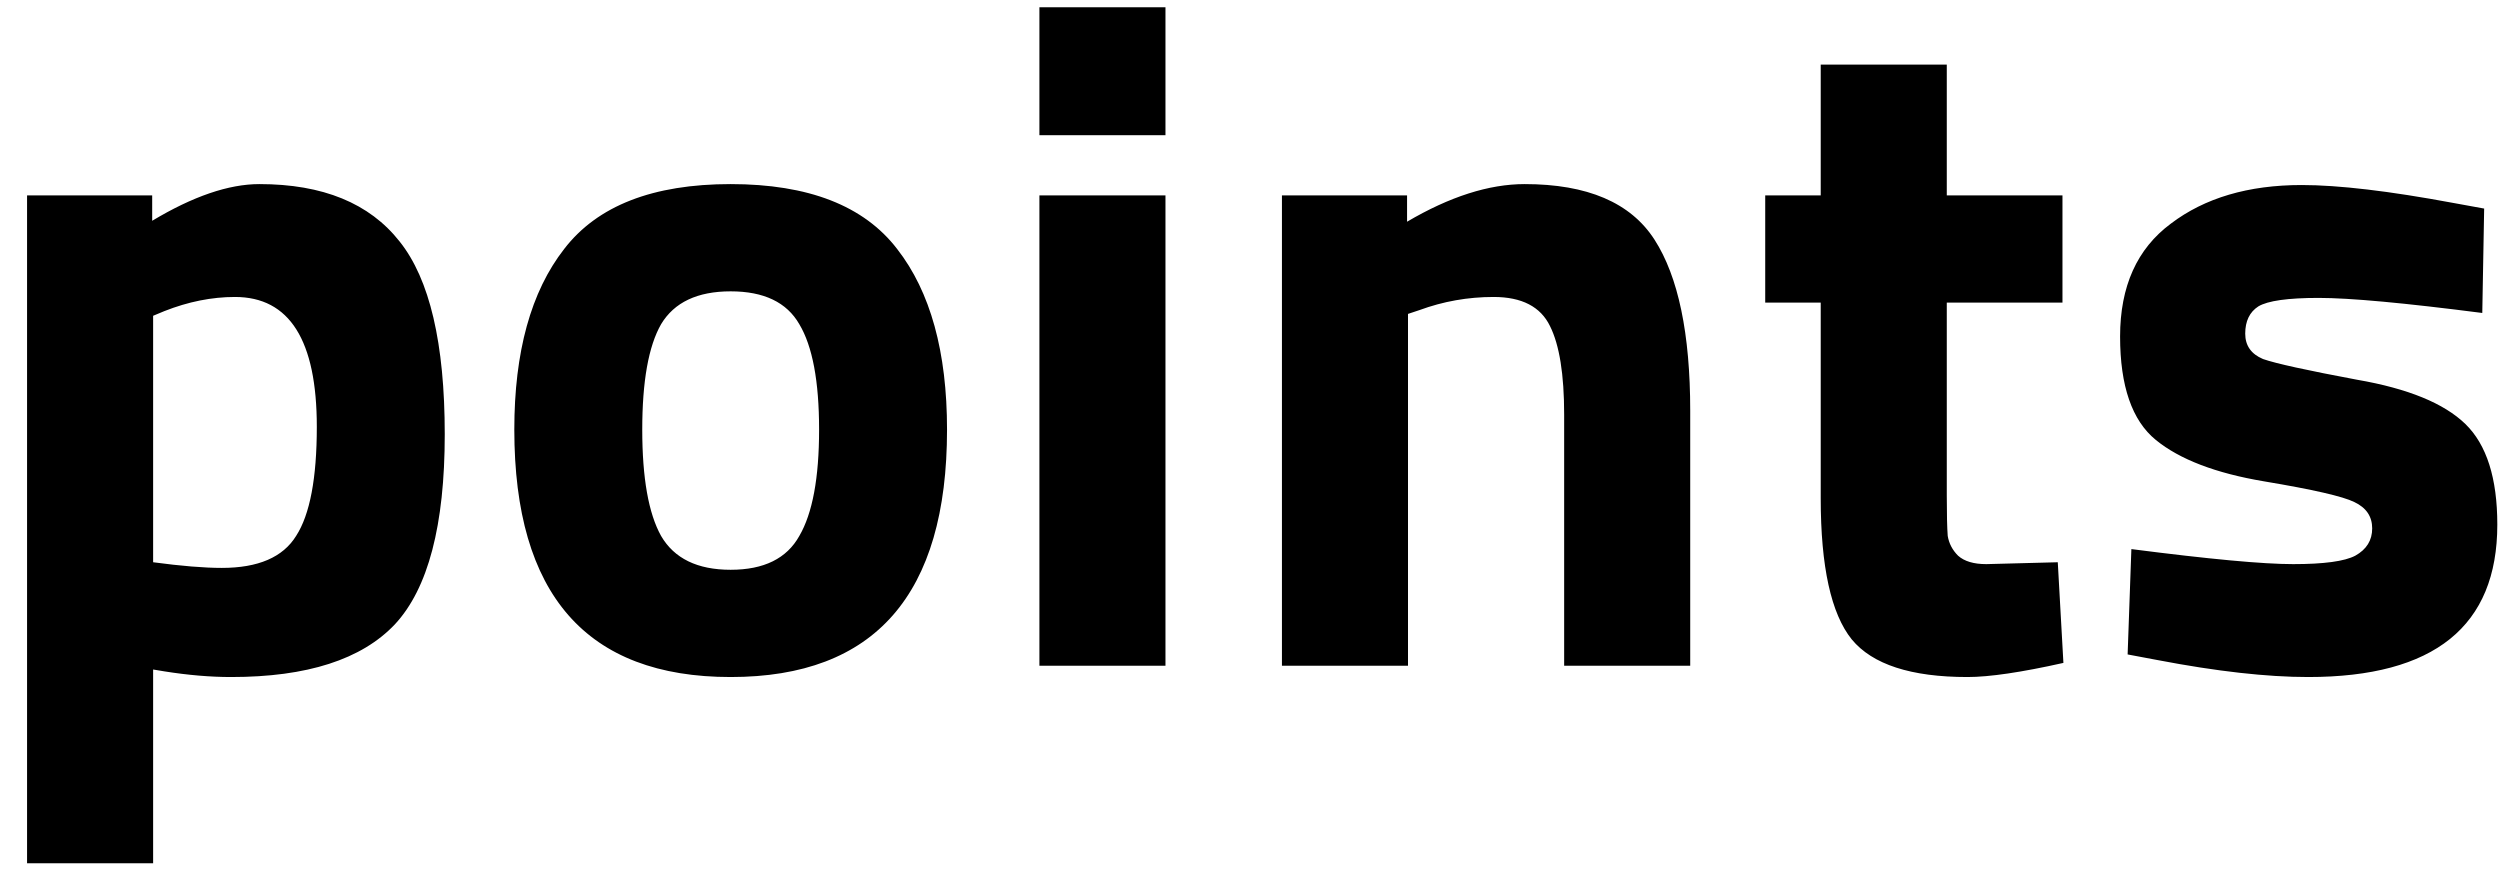 <svg width="80" height="28" viewBox="0 0 80 28" fill="none" xmlns="http://www.w3.org/2000/svg">
<path d="M0.866 27.625V6.252H4.87V7.065C6.174 6.282 7.318 5.891 8.302 5.891C10.329 5.891 11.824 6.503 12.787 7.727C13.75 8.931 14.232 10.988 14.232 13.898C14.232 16.808 13.7 18.835 12.636 19.979C11.573 21.103 9.827 21.665 7.399 21.665C6.736 21.665 6.024 21.605 5.261 21.484L4.9 21.424V27.625H0.866ZM7.519 9.503C6.776 9.503 6.024 9.654 5.261 9.955L4.9 10.105V17.992C5.803 18.113 6.536 18.173 7.098 18.173C8.261 18.173 9.054 17.832 9.476 17.149C9.917 16.467 10.138 15.303 10.138 13.658C10.138 10.888 9.265 9.503 7.519 9.503ZM18.053 7.968C19.117 6.583 20.893 5.891 23.381 5.891C25.87 5.891 27.646 6.583 28.709 7.968C29.773 9.333 30.305 11.259 30.305 13.748C30.305 19.026 27.997 21.665 23.381 21.665C18.765 21.665 16.458 19.026 16.458 13.748C16.458 11.259 16.989 9.333 18.053 7.968ZM21.154 17.149C21.575 17.872 22.318 18.233 23.381 18.233C24.445 18.233 25.177 17.872 25.579 17.149C26 16.427 26.211 15.293 26.211 13.748C26.211 12.203 26 11.079 25.579 10.376C25.177 9.674 24.445 9.323 23.381 9.323C22.318 9.323 21.575 9.674 21.154 10.376C20.752 11.079 20.552 12.203 20.552 13.748C20.552 15.293 20.752 16.427 21.154 17.149ZM33.261 21.303V6.252H37.295V21.303H33.261ZM33.261 4.326V0.232H37.295V4.326H33.261ZM45.056 21.303H41.022V6.252H45.026V7.095C46.391 6.292 47.645 5.891 48.789 5.891C50.795 5.891 52.18 6.483 52.943 7.667C53.705 8.851 54.087 10.677 54.087 13.146V21.303H50.053V13.266C50.053 11.982 49.902 11.039 49.601 10.437C49.3 9.814 48.698 9.503 47.795 9.503C46.972 9.503 46.18 9.644 45.417 9.925L45.056 10.045V21.303ZM65.999 9.684H62.297V15.855C62.297 16.457 62.307 16.889 62.327 17.149C62.367 17.39 62.477 17.601 62.658 17.782C62.858 17.962 63.16 18.052 63.561 18.052L65.849 17.992L66.029 21.213C64.685 21.514 63.661 21.665 62.959 21.665C61.153 21.665 59.919 21.263 59.256 20.461C58.594 19.638 58.263 18.133 58.263 15.945V9.684H56.487V6.252H58.263V2.068H62.297V6.252H65.999V9.684ZM79.433 10.015C76.944 9.694 75.198 9.533 74.195 9.533C73.211 9.533 72.569 9.624 72.268 9.804C71.987 9.985 71.847 10.276 71.847 10.677C71.847 11.059 72.037 11.33 72.419 11.49C72.82 11.631 73.823 11.851 75.429 12.152C77.054 12.433 78.208 12.905 78.891 13.567C79.573 14.229 79.914 15.303 79.914 16.788C79.914 20.039 77.897 21.665 73.864 21.665C72.539 21.665 70.934 21.484 69.047 21.123L68.084 20.942L68.204 17.571C70.693 17.892 72.419 18.052 73.382 18.052C74.365 18.052 75.028 17.962 75.369 17.782C75.73 17.581 75.91 17.29 75.91 16.909C75.91 16.527 75.72 16.246 75.339 16.066C74.977 15.885 74.014 15.664 72.449 15.403C70.903 15.143 69.75 14.701 68.987 14.079C68.224 13.457 67.843 12.353 67.843 10.768C67.843 9.162 68.385 7.958 69.469 7.155C70.552 6.333 71.947 5.921 73.653 5.921C74.837 5.921 76.452 6.112 78.499 6.493L79.493 6.674L79.433 10.015Z" fill="black"/>
</svg>
